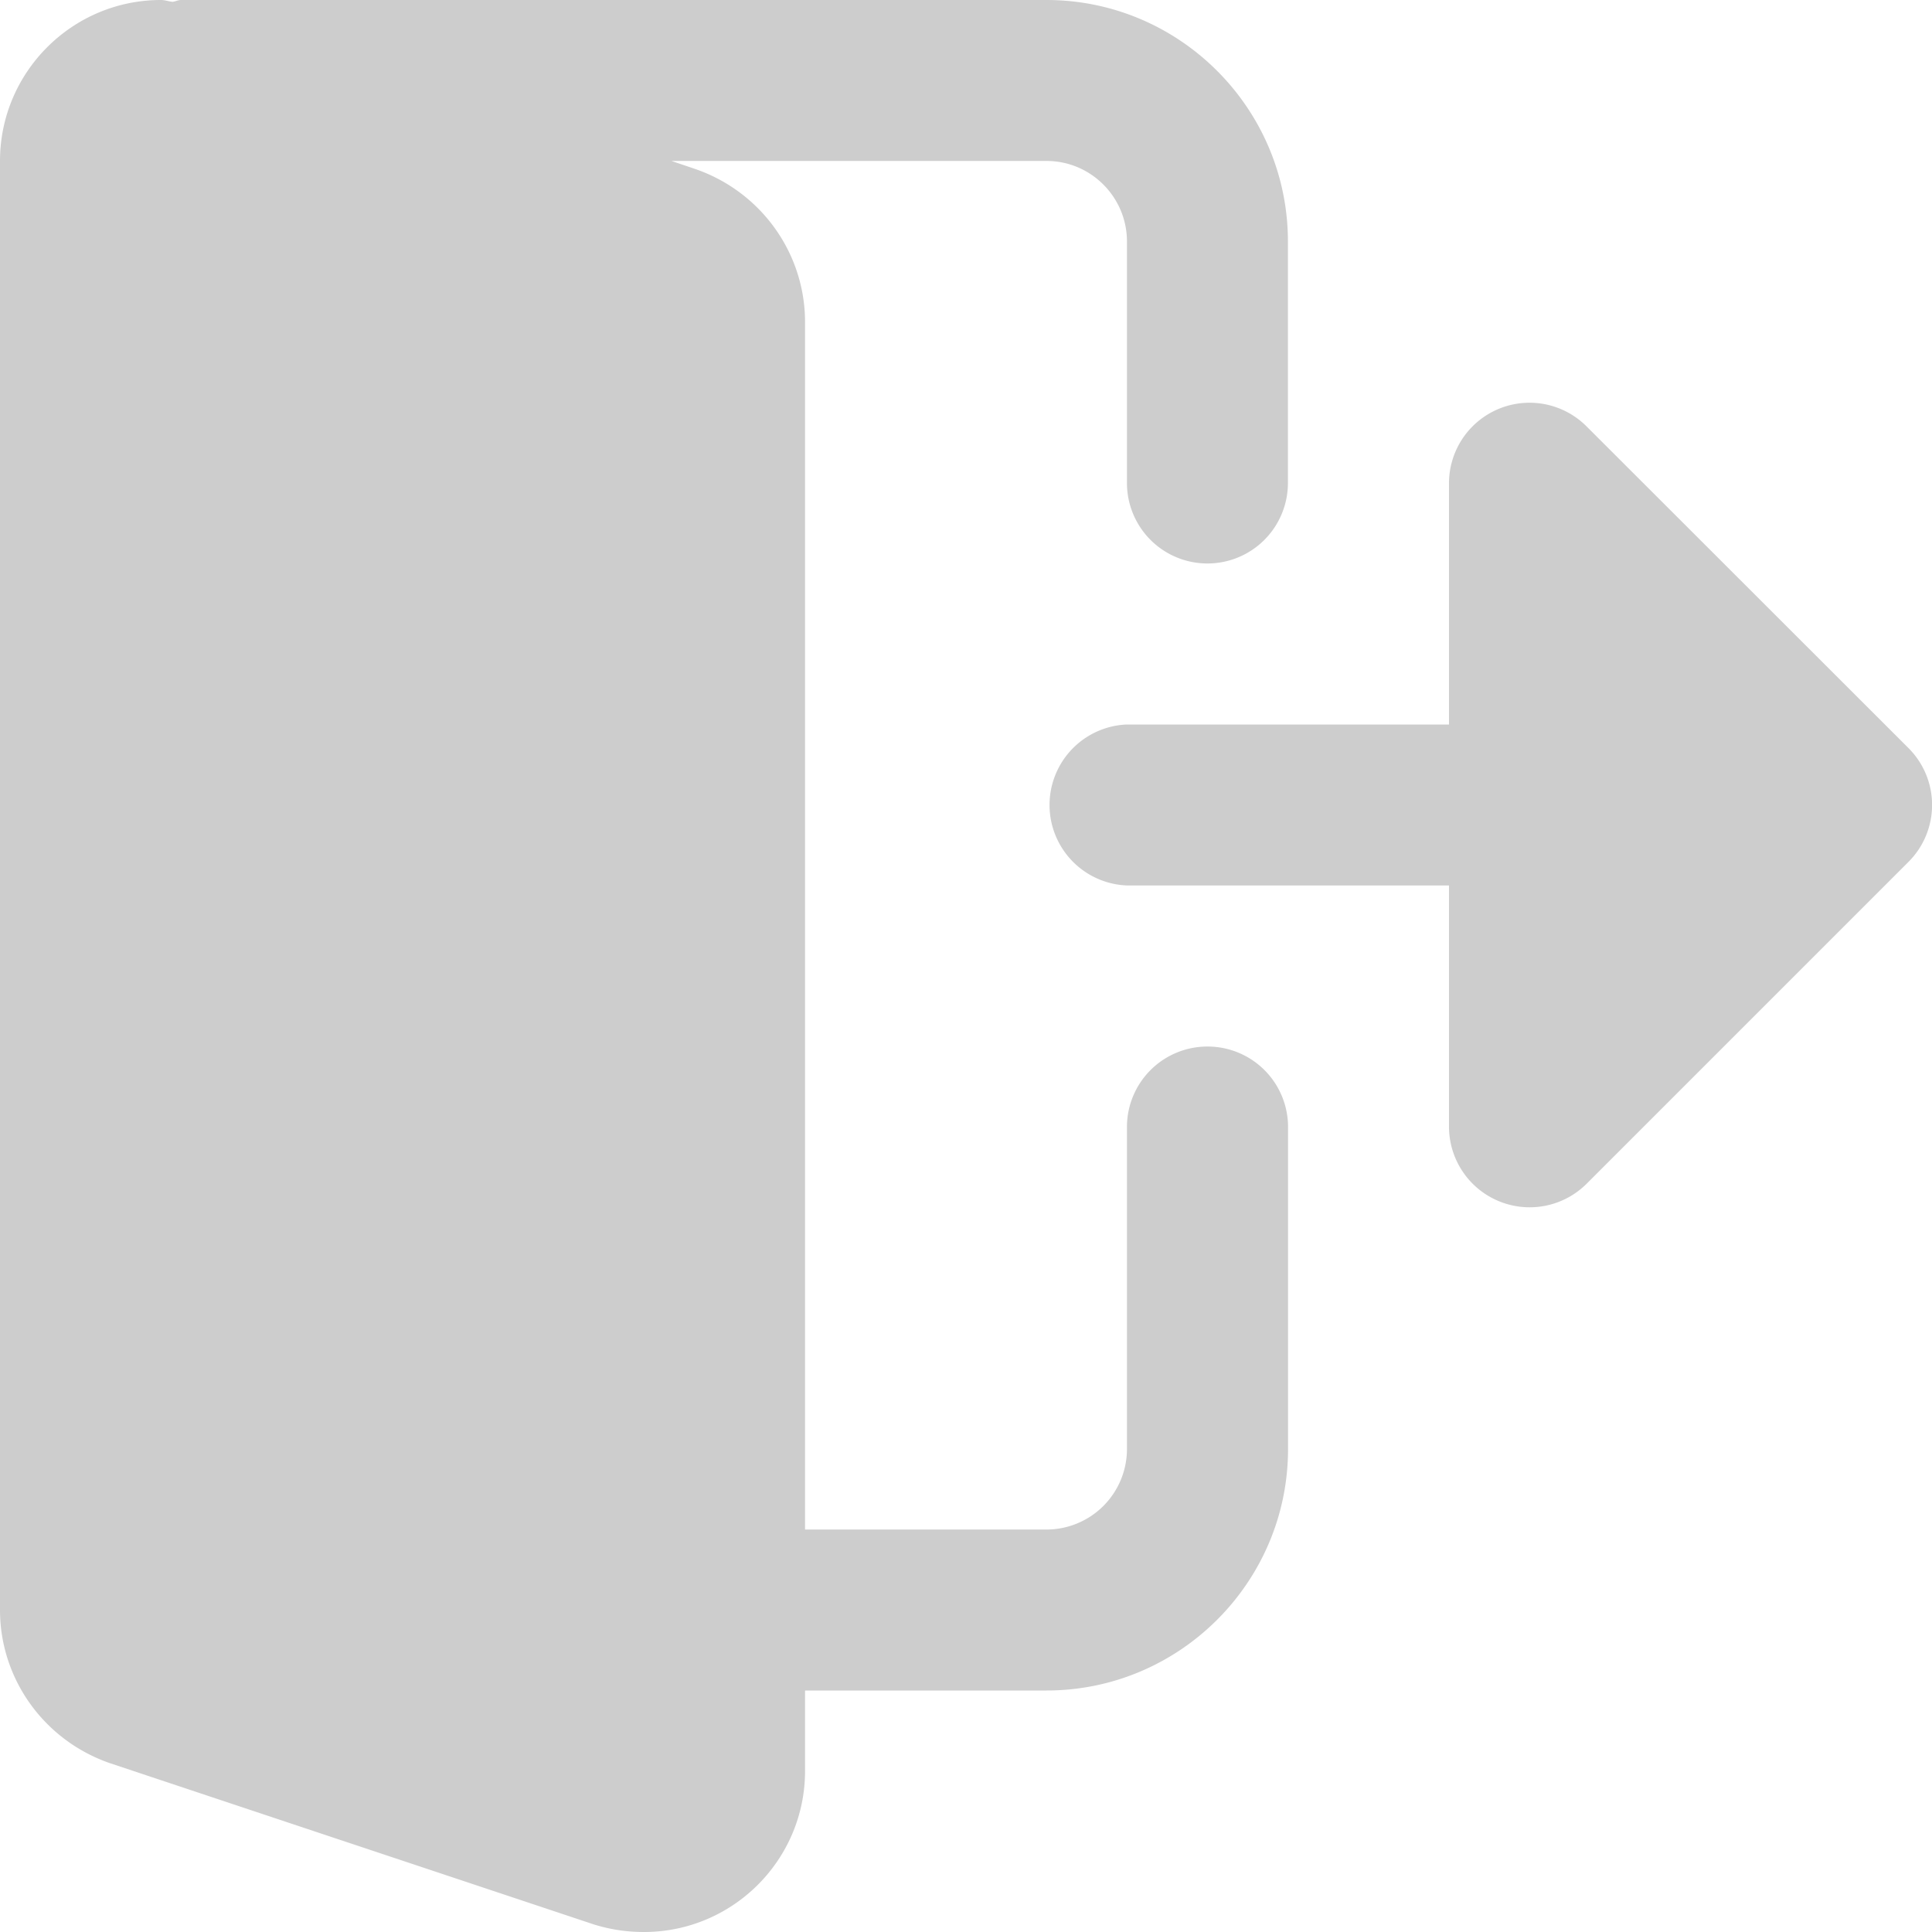 <svg fill="none" xmlns="http://www.w3.org/2000/svg" viewBox="0 0 16 16">
  <g clip-path="url(#ap73Sw2C_Khna)" fill="#CDCDCD">
    <path d="M10 8.667a.666.666 0 00-.667.666V12a.667.667 0 01-.666.667h-2v-10c0-.57-.363-1.078-.908-1.267l-.198-.067h3.106c.368 0 .666.3.666.667v2a.666.666 0 101.333 0V2c0-1.102-.897-2-2-2H1.5c-.025 0-.047.012-.071.015C1.397.012 1.366 0 1.333 0 .598 0 0 .598 0 1.333v12c0 .57.363 1.078.908 1.268l4.012 1.337c.136.042.271.062.413.062.736 0 1.334-.598 1.334-1.333V14h2c1.102 0 2-.897 2-2V9.333A.666.666 0 0010 8.667z"/>
    <path d="M15.805 6.195L13.138 3.53A.667.667 0 0012 4v2H9.333a.667.667 0 000 1.333H12v2a.668.668 0 001.138.472l2.667-2.667a.666.666 0 000-.943z"/>
  </g>
  <defs>
    <clipPath id="ap73Sw2C_Khna">
      <path fill="#fff" d="M0 0h16v16H0z"/>
    </clipPath>
  </defs>
</svg>
